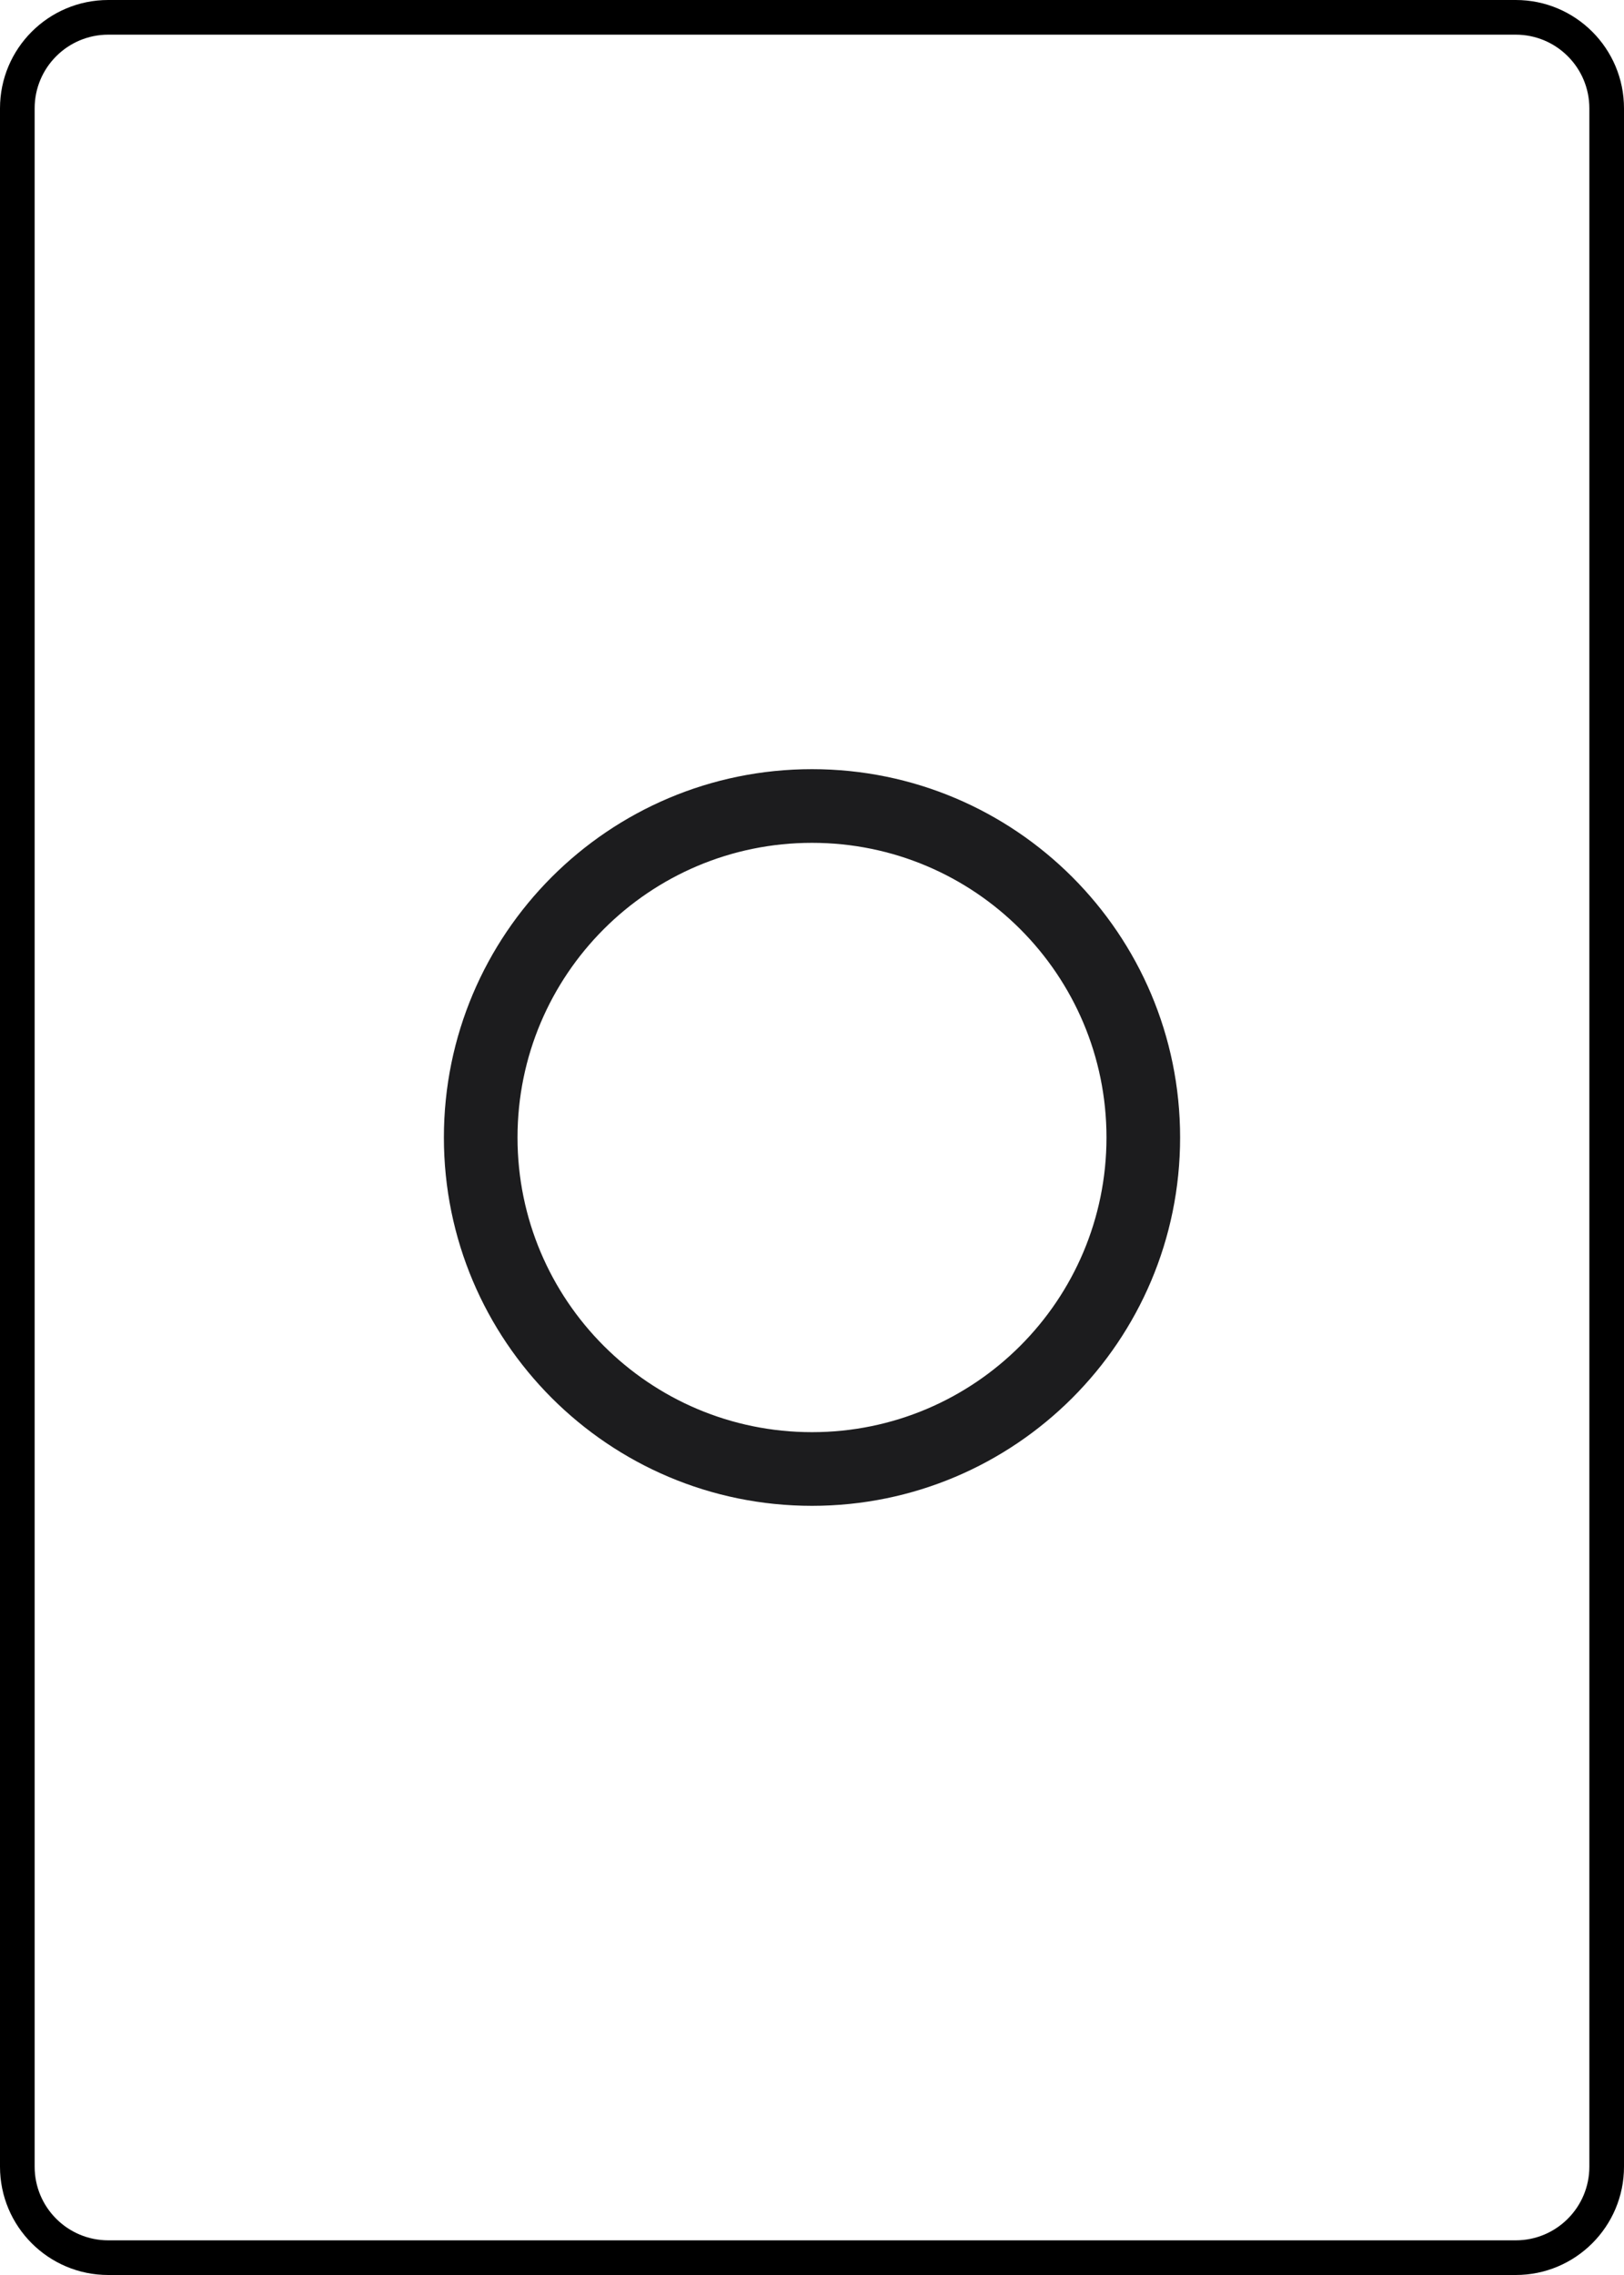 <svg width="750" height="1050" viewBox="0 0 750 1050" fill="none" xmlns="http://www.w3.org/2000/svg">
<g clip-path="url(#clip0_157_5634)">
<path fill-rule="evenodd" clip-rule="evenodd" d="M700 16H50C31.222 16 16 31.222 16 50V1000C16 1018.78 31.222 1034 50 1034H700C718.778 1034 734 1018.78 734 1000V50C734 31.222 718.778 16 700 16ZM50 0C22.386 0 0 22.386 0 50V1000C0 1027.61 22.386 1050 50 1050H700C727.614 1050 750 1027.61 750 1000V50C750 22.386 727.614 0 700 0H50Z" fill="black"/>
<path fill-rule="evenodd" clip-rule="evenodd" d="M375 695C468.888 695 545 618.888 545 525C545 431.112 468.888 355 375 355C281.112 355 205 431.112 205 525C205 618.888 281.112 695 375 695ZM375 661C450.111 661 511 600.111 511 525C511 449.889 450.111 389 375 389C299.889 389 239 449.889 239 525C239 600.111 299.889 661 375 661Z" fill="#1C1C1E"/>
</g>
<defs>
<clipPath id="clip0_157_5634">
<rect width="750" height="1050" fill="white"/>
</clipPath>
</defs>
</svg>
